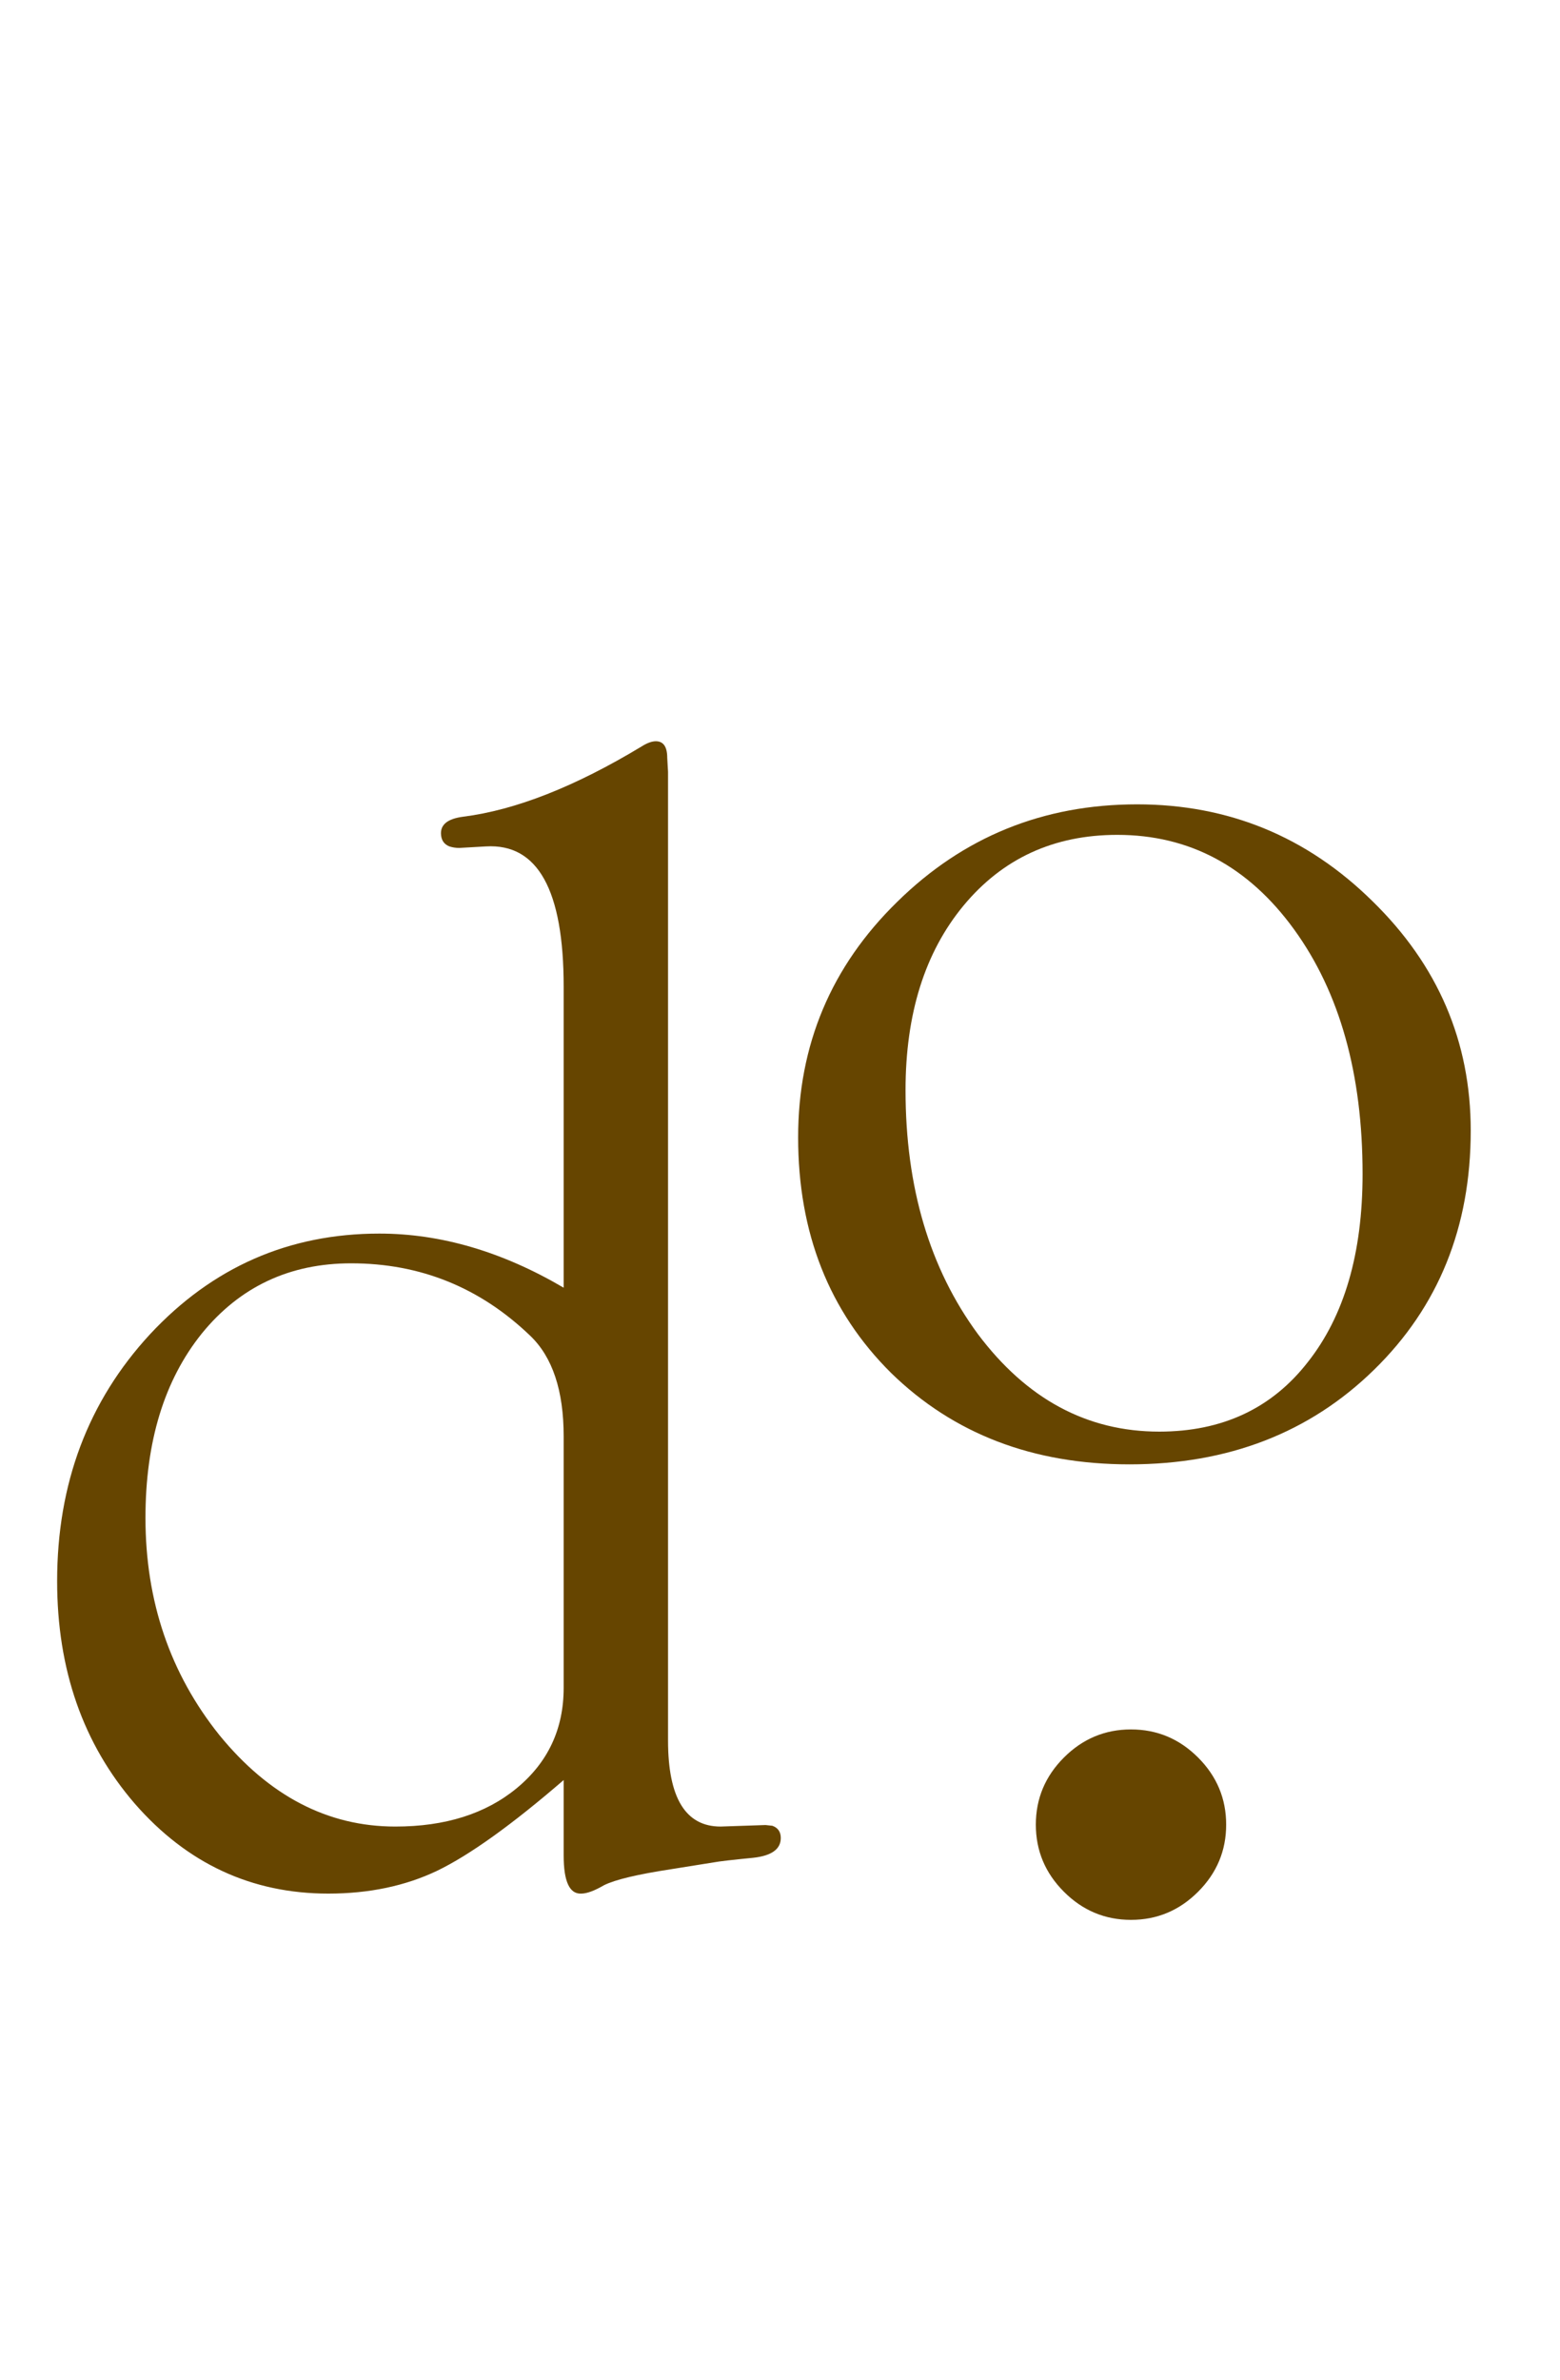 <svg width="40" height="61" viewBox="0 0 40 61" fill="none" xmlns="http://www.w3.org/2000/svg">
<path d="M14.453 45.617C13.125 46.763 12.044 47.538 11.211 47.941C10.391 48.332 9.46 48.527 8.418 48.527C6.452 48.527 4.798 47.759 3.457 46.223C2.129 44.686 1.465 42.785 1.465 40.52C1.465 38.02 2.259 35.91 3.848 34.191C5.449 32.473 7.409 31.613 9.727 31.613C11.302 31.613 12.878 32.075 14.453 33V25.285C14.453 22.811 13.789 21.613 12.461 21.691L11.777 21.73C11.686 21.73 11.602 21.717 11.523 21.691C11.393 21.639 11.322 21.542 11.309 21.398C11.283 21.138 11.471 20.982 11.875 20.93C13.216 20.76 14.74 20.162 16.445 19.133C16.588 19.042 16.712 18.996 16.816 18.996C17.012 18.996 17.109 19.139 17.109 19.426L17.129 19.777V44.602C17.129 46.073 17.578 46.809 18.477 46.809L19.629 46.77L19.805 46.789C19.948 46.841 20.02 46.945 20.02 47.102C20.02 47.388 19.785 47.557 19.316 47.609C18.783 47.661 18.444 47.7 18.301 47.727L17.207 47.902C16.348 48.033 15.775 48.169 15.488 48.312C15.241 48.456 15.046 48.527 14.902 48.527C14.603 48.54 14.453 48.215 14.453 47.551V45.617ZM14.453 43.254V36.809C14.453 35.637 14.167 34.777 13.594 34.23C12.305 32.993 10.775 32.375 9.004 32.375C7.428 32.375 6.152 32.974 5.176 34.172C4.212 35.37 3.73 36.945 3.73 38.898C3.73 41.034 4.362 42.889 5.625 44.465C6.901 46.027 8.405 46.809 10.137 46.809C11.413 46.809 12.448 46.483 13.242 45.832C14.05 45.168 14.453 44.309 14.453 43.254Z" fill="#664500"/>
<path d="M29.156 20.613C31.5 20.613 33.512 21.44 35.191 23.094C36.871 24.734 37.711 26.694 37.711 28.973C37.711 31.447 36.884 33.491 35.23 35.105C33.577 36.72 31.487 37.527 28.961 37.527C26.487 37.527 24.449 36.746 22.848 35.184C21.259 33.608 20.465 31.596 20.465 29.148C20.465 26.779 21.311 24.767 23.004 23.113C24.697 21.447 26.747 20.613 29.156 20.613ZM28.648 21.395C27.021 21.395 25.706 22 24.703 23.211C23.713 24.409 23.219 25.984 23.219 27.938C23.219 30.424 23.837 32.508 25.074 34.188C26.324 35.854 27.874 36.688 29.723 36.688C31.337 36.688 32.607 36.095 33.531 34.91C34.469 33.725 34.938 32.117 34.938 30.086C34.938 27.521 34.352 25.431 33.18 23.816C32.008 22.202 30.497 21.395 28.648 21.395Z" fill="#664500"/>
<path d="M29 49.2C28.333 49.2 27.76 48.96 27.28 48.48C26.8 48 26.56 47.427 26.56 46.76C26.56 46.093 26.8 45.52 27.28 45.04C27.76 44.56 28.333 44.32 29 44.32C29.667 44.32 30.24 44.56 30.72 45.04C31.2 45.52 31.44 46.093 31.44 46.76C31.44 47.427 31.2 48 30.72 48.48C30.24 48.96 29.667 49.2 29 49.2Z" fill="#664500"/>
</svg>
